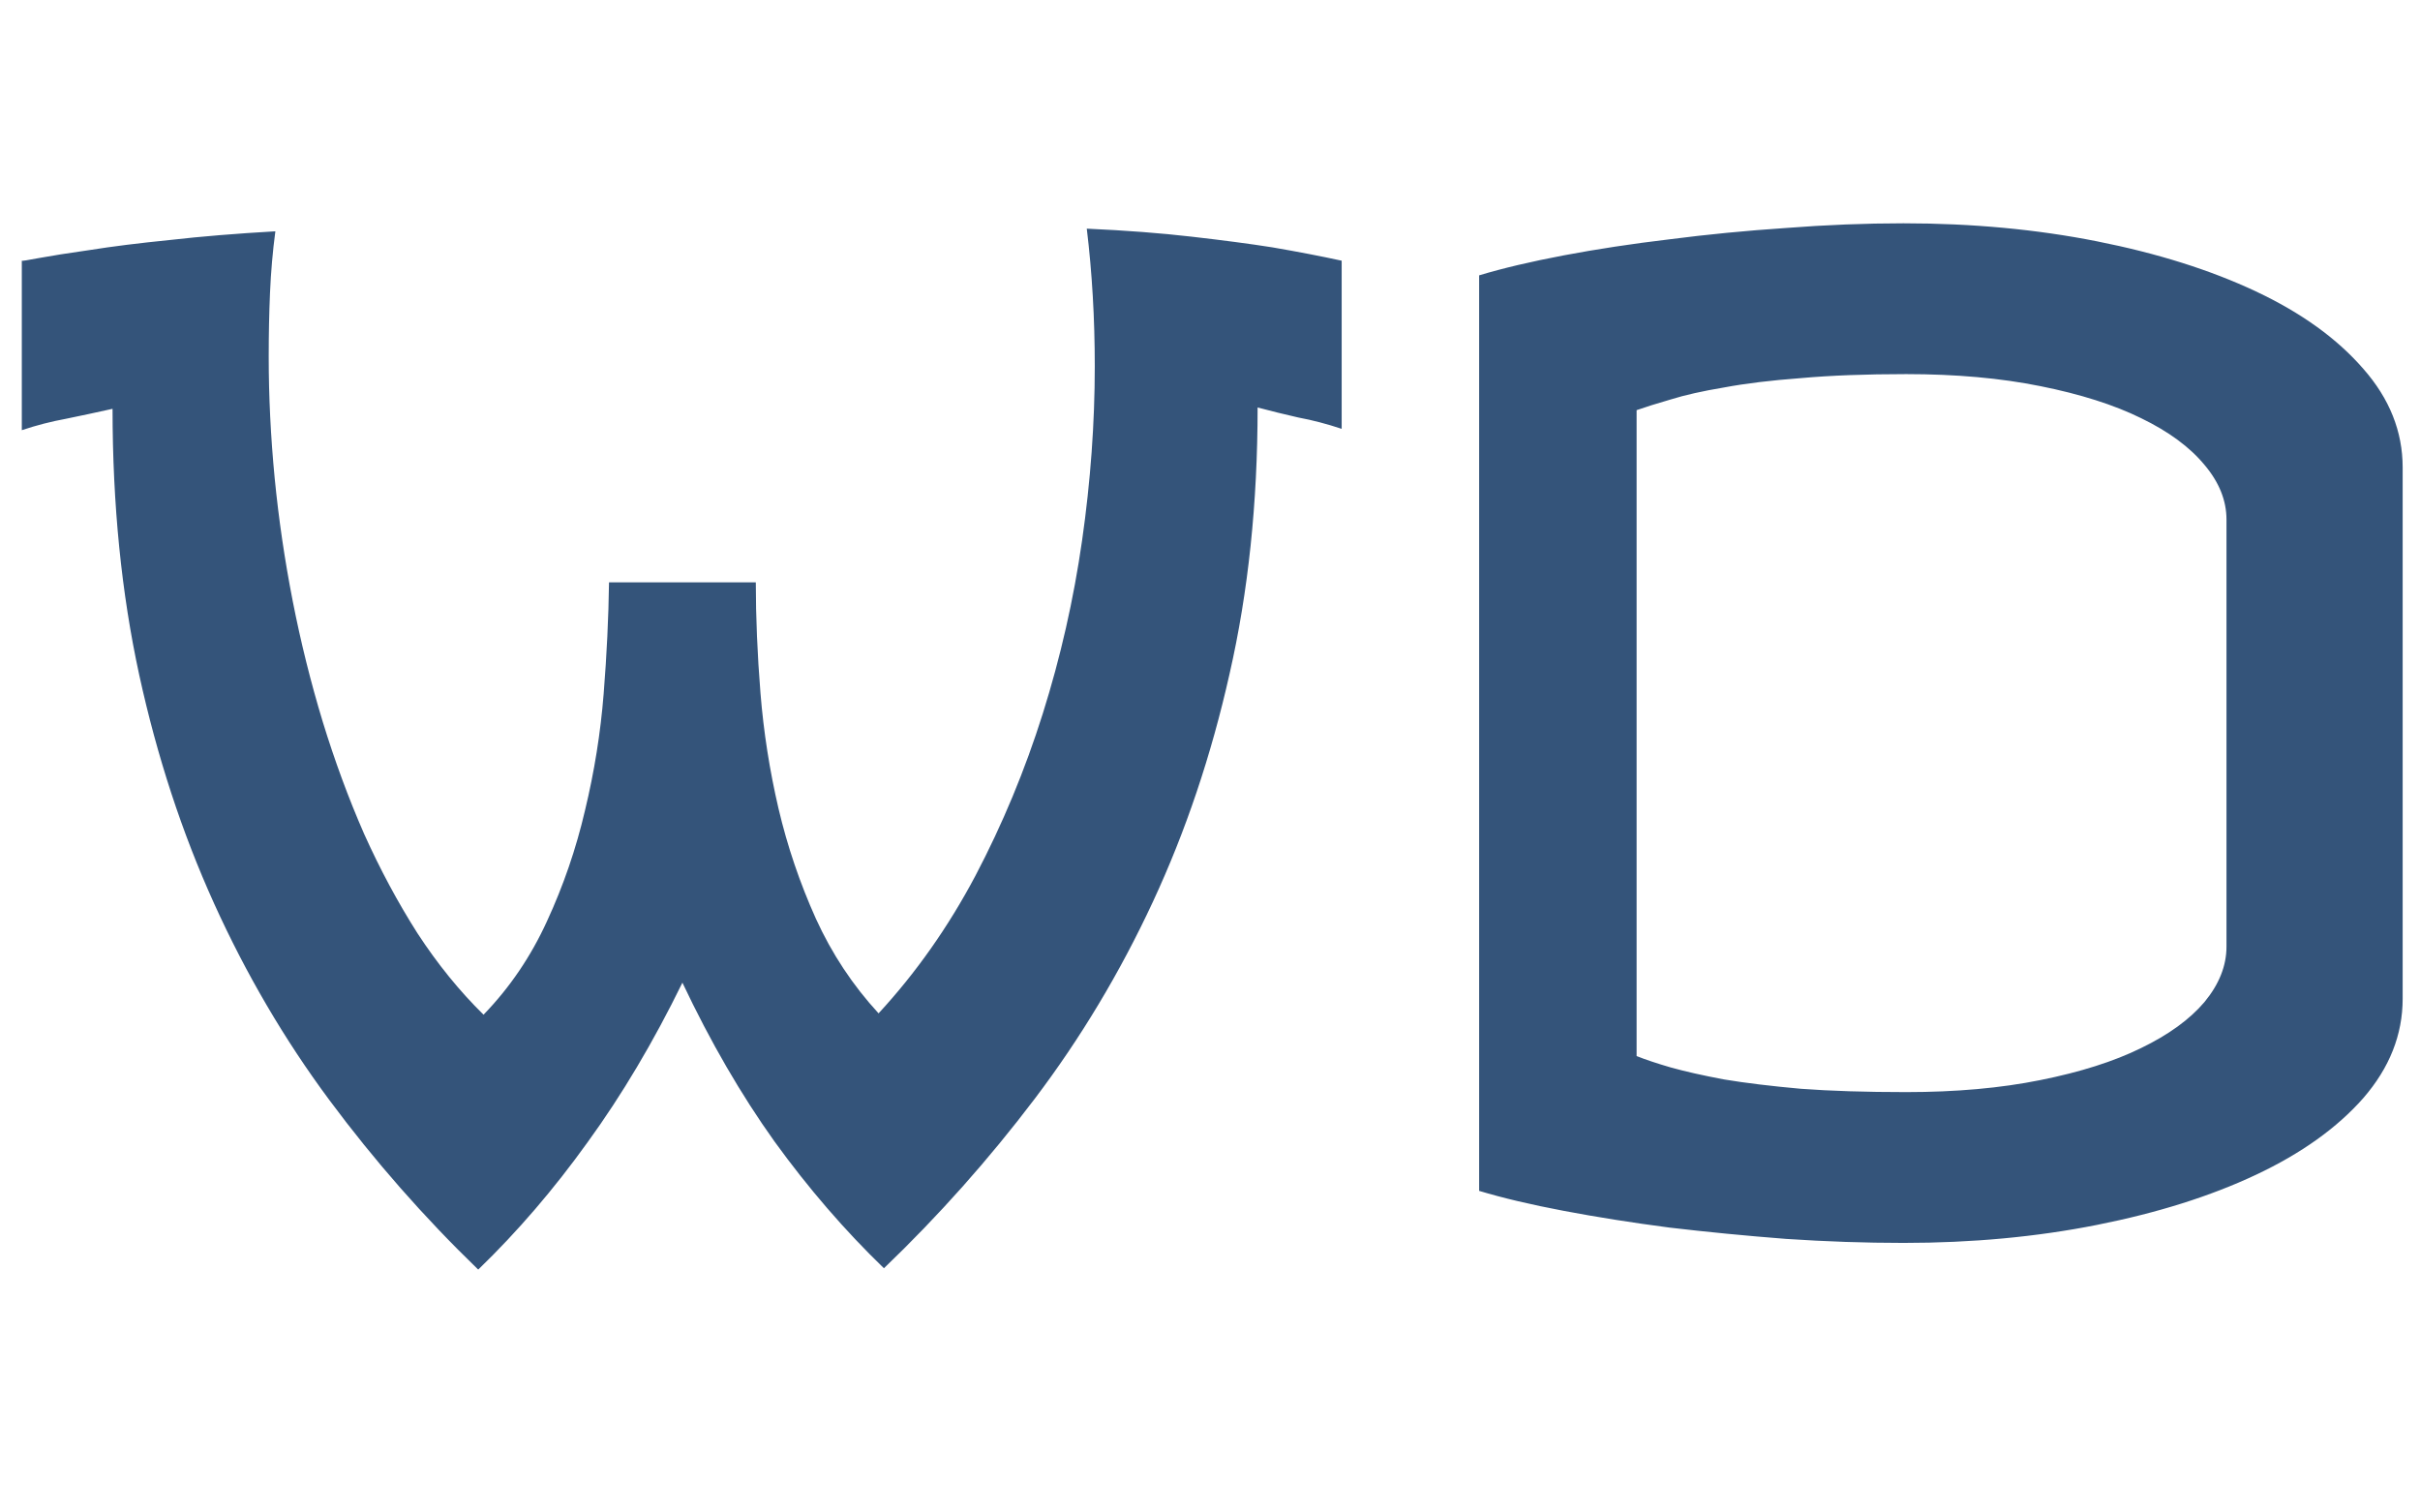 <svg width="96" height="60" viewBox="0 0 85 38" fill="none" xmlns="http://www.w3.org/2000/svg">
<path d="M9.672 0.562C9.578 1.266 9.516 1.984 9.484 2.719C9.453 3.438 9.438 4.188 9.438 4.969C9.438 6.359 9.508 7.781 9.648 9.234C9.789 10.672 10 12.109 10.281 13.547C10.562 14.984 10.914 16.398 11.336 17.789C11.758 19.164 12.242 20.477 12.789 21.727C13.352 22.977 13.977 24.141 14.664 25.219C15.367 26.297 16.141 27.25 16.984 28.078C17.906 27.125 18.648 26.031 19.211 24.797C19.789 23.547 20.234 22.25 20.547 20.906C20.875 19.547 21.094 18.18 21.203 16.805C21.312 15.43 21.375 14.125 21.391 12.891H26.547C26.547 14.125 26.602 15.422 26.711 16.781C26.82 18.141 27.031 19.492 27.344 20.836C27.656 22.164 28.094 23.453 28.656 24.703C29.219 25.938 29.953 27.047 30.859 28.031C32.172 26.609 33.305 25 34.258 23.203C35.211 21.391 36 19.492 36.625 17.508C37.25 15.523 37.711 13.492 38.008 11.414C38.305 9.336 38.453 7.297 38.453 5.297C38.453 3.625 38.359 2.016 38.172 0.469C39.547 0.531 40.773 0.625 41.852 0.75C42.945 0.875 43.891 1 44.688 1.125C45.594 1.281 46.406 1.438 47.125 1.594V7.5C46.609 7.328 46.102 7.195 45.602 7.102C45.117 6.992 44.641 6.875 44.172 6.75C44.172 10.109 43.844 13.227 43.188 16.102C42.547 18.961 41.648 21.633 40.492 24.117C39.336 26.602 37.953 28.906 36.344 31.031C34.734 33.156 32.969 35.141 31.047 36.984C29.672 35.656 28.391 34.172 27.203 32.531C26.031 30.891 24.953 29.031 23.969 26.953C22.953 29.031 21.844 30.898 20.641 32.555C19.453 34.211 18.172 35.703 16.797 37.031C14.891 35.188 13.148 33.203 11.57 31.078C9.992 28.953 8.641 26.648 7.516 24.164C6.391 21.68 5.516 19.008 4.891 16.148C4.266 13.273 3.953 10.156 3.953 6.797C3.391 6.922 2.844 7.039 2.312 7.148C1.797 7.242 1.281 7.375 0.766 7.547V1.594C0.766 1.609 0.969 1.578 1.375 1.5C1.797 1.422 2.391 1.328 3.156 1.219C3.938 1.094 4.875 0.977 5.969 0.867C7.062 0.742 8.297 0.641 9.672 0.562ZM66.859 0.281C69.266 0.281 71.531 0.492 73.656 0.914C75.781 1.336 77.641 1.922 79.234 2.672C80.828 3.422 82.086 4.328 83.008 5.391C83.93 6.438 84.391 7.594 84.391 8.859V27.516C84.391 28.781 83.93 29.945 83.008 31.008C82.086 32.055 80.828 32.953 79.234 33.703C77.641 34.453 75.781 35.039 73.656 35.461C71.531 35.883 69.266 36.094 66.859 36.094C65.516 36.094 64.141 36.047 62.734 35.953C61.328 35.844 59.961 35.711 58.633 35.555C57.32 35.383 56.086 35.188 54.93 34.969C53.773 34.75 52.781 34.516 51.953 34.266V2.109C52.781 1.859 53.773 1.625 54.93 1.406C56.086 1.188 57.32 1 58.633 0.844C59.961 0.672 61.328 0.539 62.734 0.445C64.141 0.336 65.516 0.281 66.859 0.281ZM66.953 5.578C65.531 5.578 64.297 5.625 63.25 5.719C62.203 5.797 61.305 5.906 60.555 6.047C59.805 6.172 59.18 6.312 58.68 6.469C58.195 6.609 57.797 6.734 57.484 6.844V29.531C57.797 29.656 58.195 29.789 58.68 29.93C59.18 30.07 59.805 30.211 60.555 30.352C61.305 30.477 62.203 30.586 63.25 30.68C64.297 30.758 65.531 30.797 66.953 30.797C68.703 30.797 70.273 30.656 71.664 30.375C73.07 30.094 74.25 29.719 75.203 29.25C76.172 28.781 76.914 28.242 77.43 27.633C77.945 27.008 78.203 26.359 78.203 25.688V10.688C78.203 10.016 77.945 9.375 77.43 8.766C76.914 8.141 76.172 7.594 75.203 7.125C74.25 6.656 73.07 6.281 71.664 6C70.273 5.719 68.703 5.578 66.953 5.578Z" fill="#34547A"/>
</svg>
